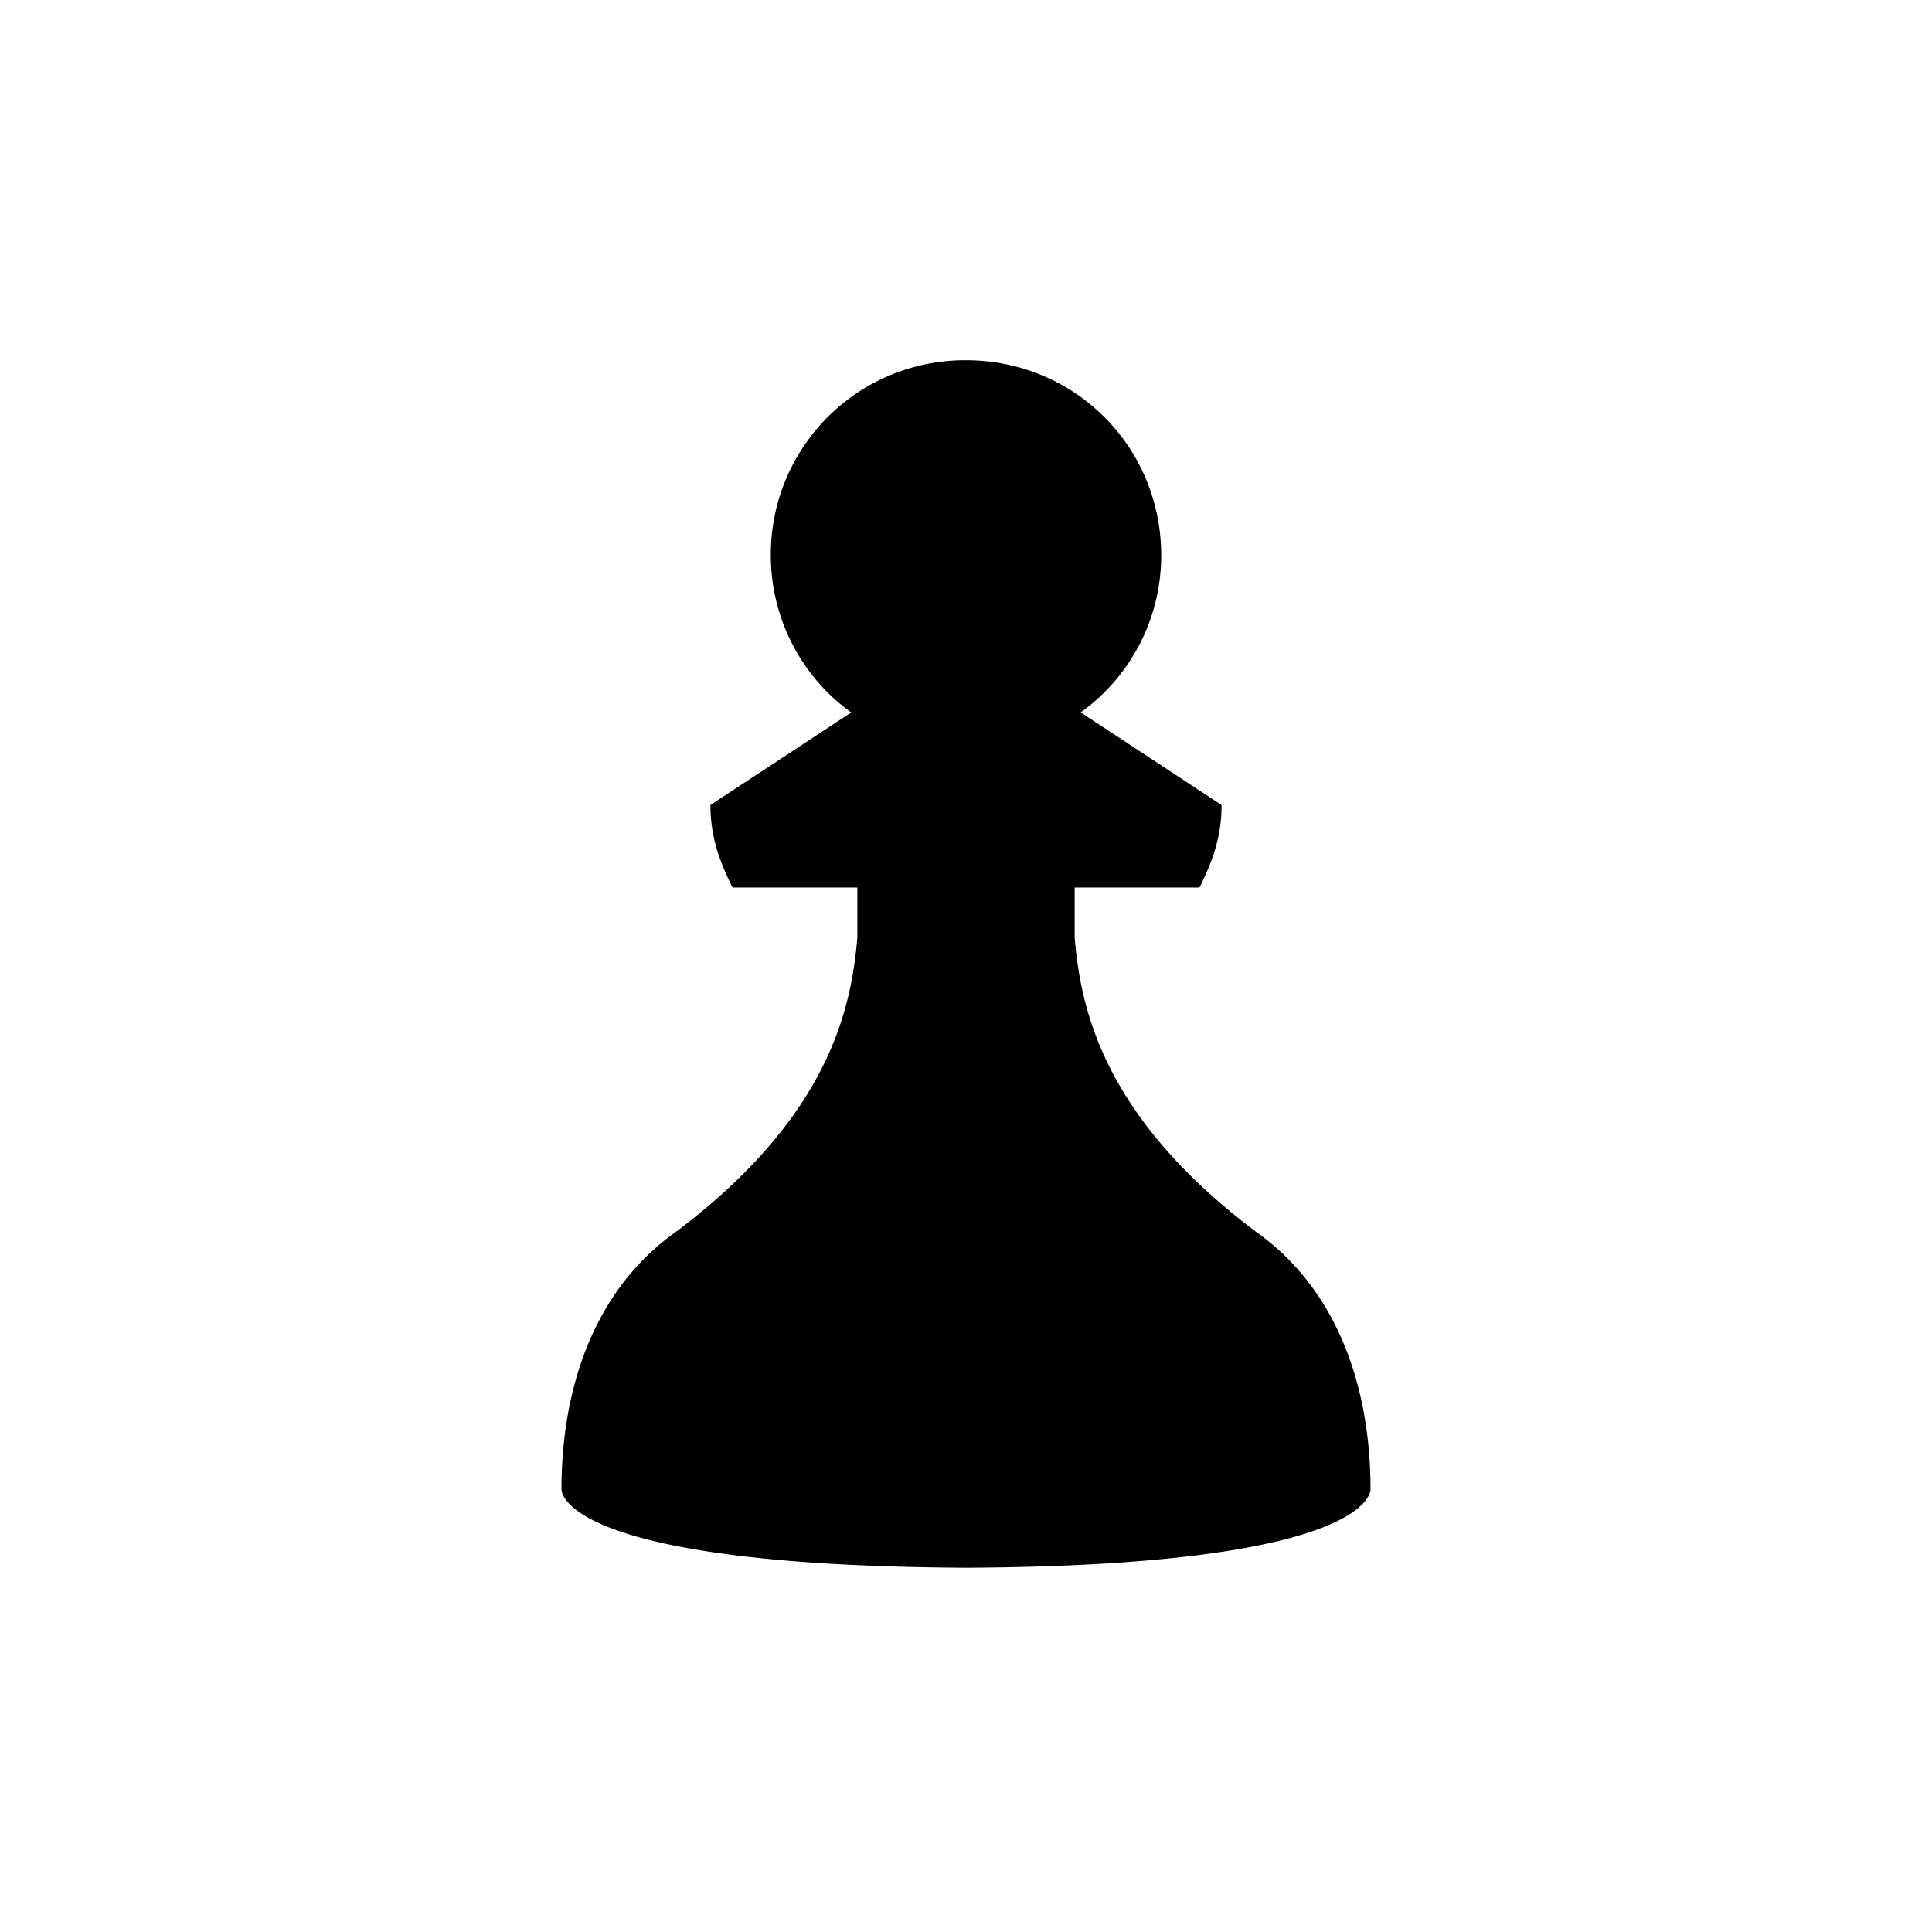 <svg xmlns="http://www.w3.org/2000/svg" data-glyph="piece-pawn-brand" aria-hidden="true" width="32" height="32" viewBox="0 0 32 32"><path d="M16 25.967c6.433-.034 6.7-1.167 6.7-1.3 0-1.667-.533-3.3-1.9-4.267-2.567-1.933-2.9-3.733-3-4.866V14.7h2.067c.233-.466.366-.866.366-1.366L17.9 11.8a3.2 3.2 0 0 0 1.333-2.6c0-1.8-1.433-3.233-3.233-3.233A3.215 3.215 0 0 0 12.767 9.2c0 1.067.533 2.034 1.333 2.6l-2.333 1.534c0 .5.133.9.366 1.366H14.2v.834c-.1 1.133-.433 2.933-3 4.866-1.367.967-1.9 2.6-1.9 4.267 0 .133.267 1.266 6.7 1.3"/></svg>

